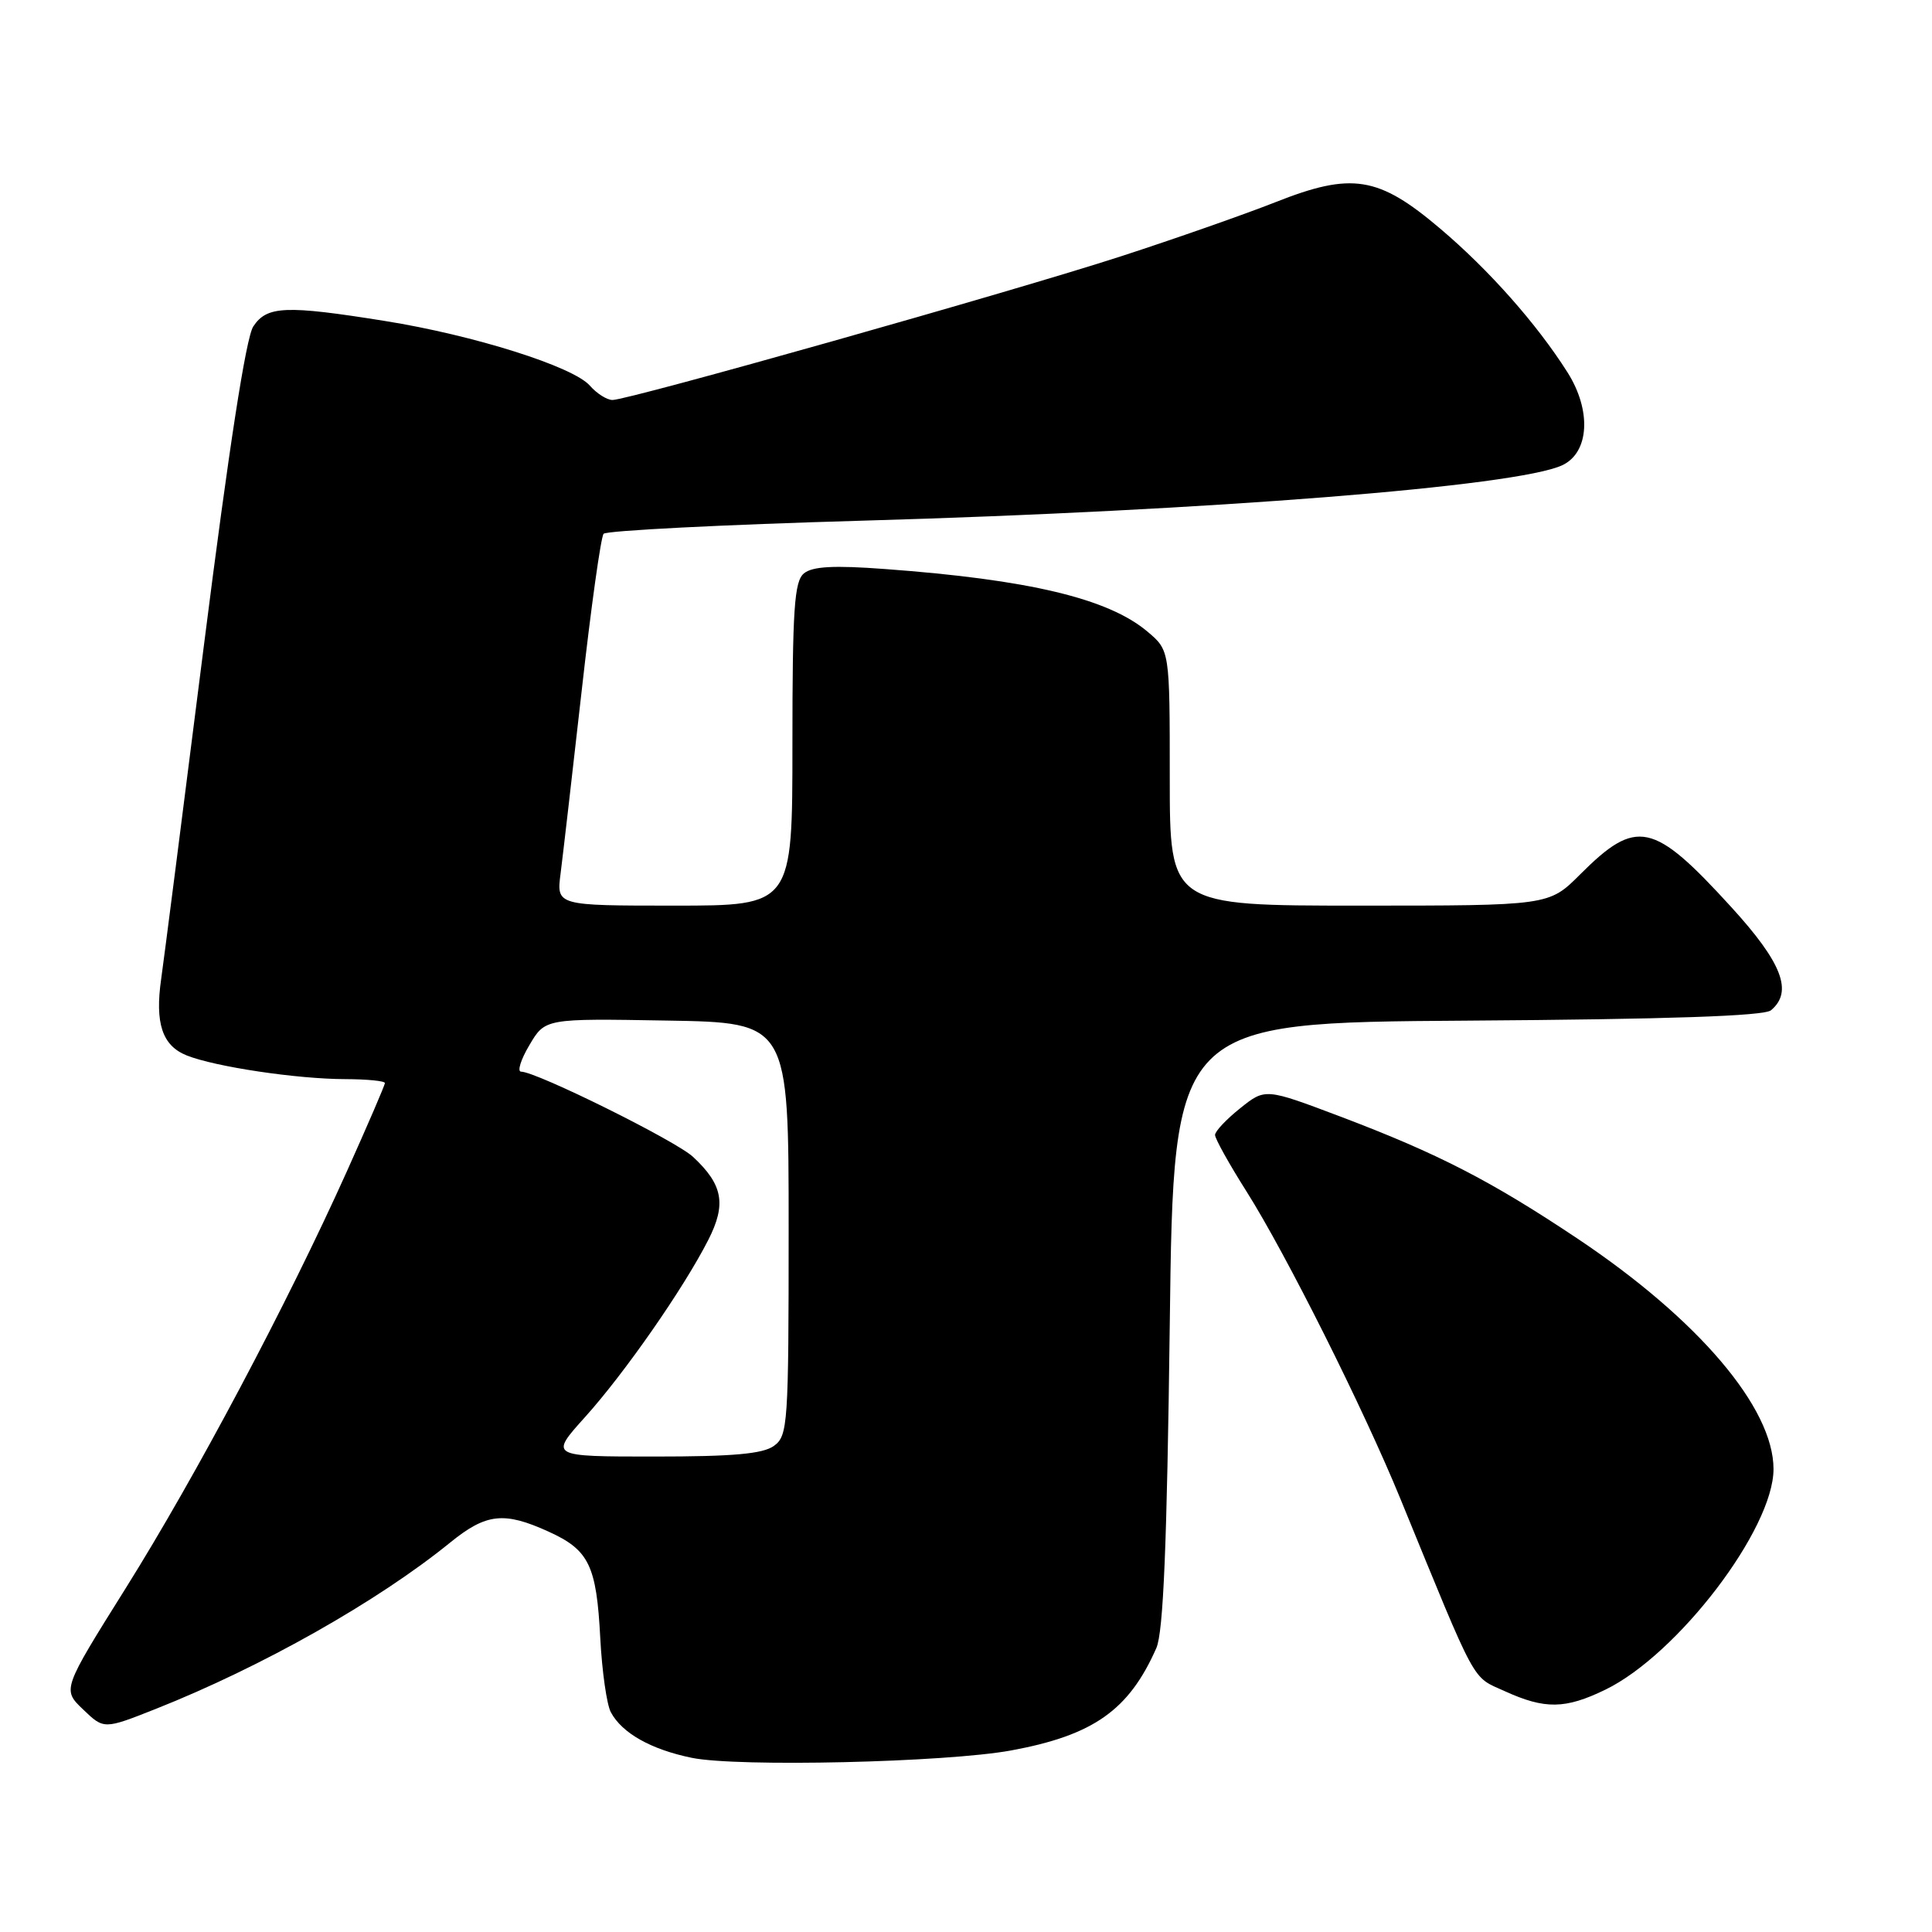 <?xml version="1.0" encoding="UTF-8" standalone="no"?>
<!DOCTYPE svg PUBLIC "-//W3C//DTD SVG 1.1//EN" "http://www.w3.org/Graphics/SVG/1.1/DTD/svg11.dtd" >
<svg xmlns="http://www.w3.org/2000/svg" xmlns:xlink="http://www.w3.org/1999/xlink" version="1.1" viewBox="0 0 256 256">
 <g >
 <path fill="currentColor"
d=" M 134.00 231.94 C 144.88 229.93 149.59 226.61 153.22 218.38 C 154.15 216.28 154.63 204.73 155.00 175.50 C 155.50 135.50 155.50 135.50 194.41 135.24 C 221.10 135.06 233.74 134.63 234.66 133.87 C 237.62 131.41 236.15 127.58 229.39 120.18 C 219.05 108.85 216.86 108.38 209.36 115.88 C 205.24 120.00 205.24 120.00 180.12 120.00 C 155.00 120.00 155.00 120.00 155.00 103.09 C 155.00 86.18 155.00 86.18 152.03 83.68 C 146.83 79.30 136.32 76.80 117.27 75.40 C 110.46 74.89 107.65 75.05 106.52 75.98 C 105.25 77.04 105.00 80.70 105.00 98.62 C 105.00 120.00 105.00 120.00 89.36 120.00 C 73.73 120.00 73.73 120.00 74.28 115.75 C 74.58 113.41 75.84 102.50 77.08 91.50 C 78.31 80.50 79.62 71.15 79.98 70.73 C 80.35 70.31 95.81 69.52 114.34 68.99 C 160.34 67.67 201.01 64.45 207.00 61.65 C 210.60 59.97 210.91 54.39 207.69 49.32 C 203.62 42.90 197.29 35.76 190.83 30.29 C 182.64 23.34 179.13 22.78 168.98 26.80 C 164.86 28.42 155.66 31.65 148.51 33.97 C 134.19 38.62 83.29 53.00 81.16 53.00 C 80.42 53.00 79.07 52.14 78.16 51.10 C 75.95 48.57 62.77 44.41 51.00 42.53 C 37.83 40.42 35.36 40.53 33.56 43.26 C 32.59 44.74 30.33 59.39 27.02 85.51 C 24.24 107.51 21.69 127.39 21.36 129.69 C 20.51 135.58 21.50 138.56 24.74 139.85 C 28.52 141.36 39.39 142.98 45.75 142.99 C 48.64 143.00 51.00 143.23 51.00 143.51 C 51.00 143.79 48.72 149.07 45.94 155.26 C 38.03 172.84 25.90 195.69 16.68 210.41 C 8.25 223.87 8.25 223.87 11.01 226.51 C 13.77 229.16 13.77 229.16 20.64 226.44 C 34.71 220.86 50.06 212.19 59.67 204.38 C 64.42 200.53 66.78 200.26 72.67 202.94 C 78.05 205.38 79.04 207.40 79.54 217.08 C 79.77 221.46 80.40 225.88 80.94 226.88 C 82.42 229.65 86.26 231.81 91.66 232.92 C 97.75 234.17 125.36 233.53 134.00 231.94 Z  M 212.70 223.90 C 222.30 219.25 235.00 202.60 235.00 194.66 C 235.00 186.55 225.05 174.84 209.07 164.15 C 197.59 156.48 190.55 152.85 177.58 147.94 C 167.65 144.19 167.65 144.19 164.33 146.85 C 162.50 148.31 161.00 149.90 161.00 150.39 C 161.00 150.88 162.88 154.26 165.18 157.89 C 170.41 166.17 180.66 186.65 185.52 198.50 C 195.85 223.73 194.95 222.07 199.39 224.09 C 204.71 226.51 207.40 226.47 212.70 223.90 Z  M 77.54 187.75 C 82.80 181.90 90.58 170.72 93.85 164.30 C 96.27 159.56 95.79 156.97 91.83 153.29 C 89.54 151.15 71.06 142.00 69.05 142.00 C 68.51 142.00 69.00 140.41 70.15 138.48 C 72.23 134.95 72.23 134.95 88.36 135.23 C 104.50 135.50 104.50 135.50 104.50 162.83 C 104.50 188.73 104.40 190.24 102.56 191.58 C 101.10 192.65 97.14 193.00 86.72 193.00 C 72.81 193.00 72.81 193.00 77.54 187.75 Z "/>
</g>
</svg>